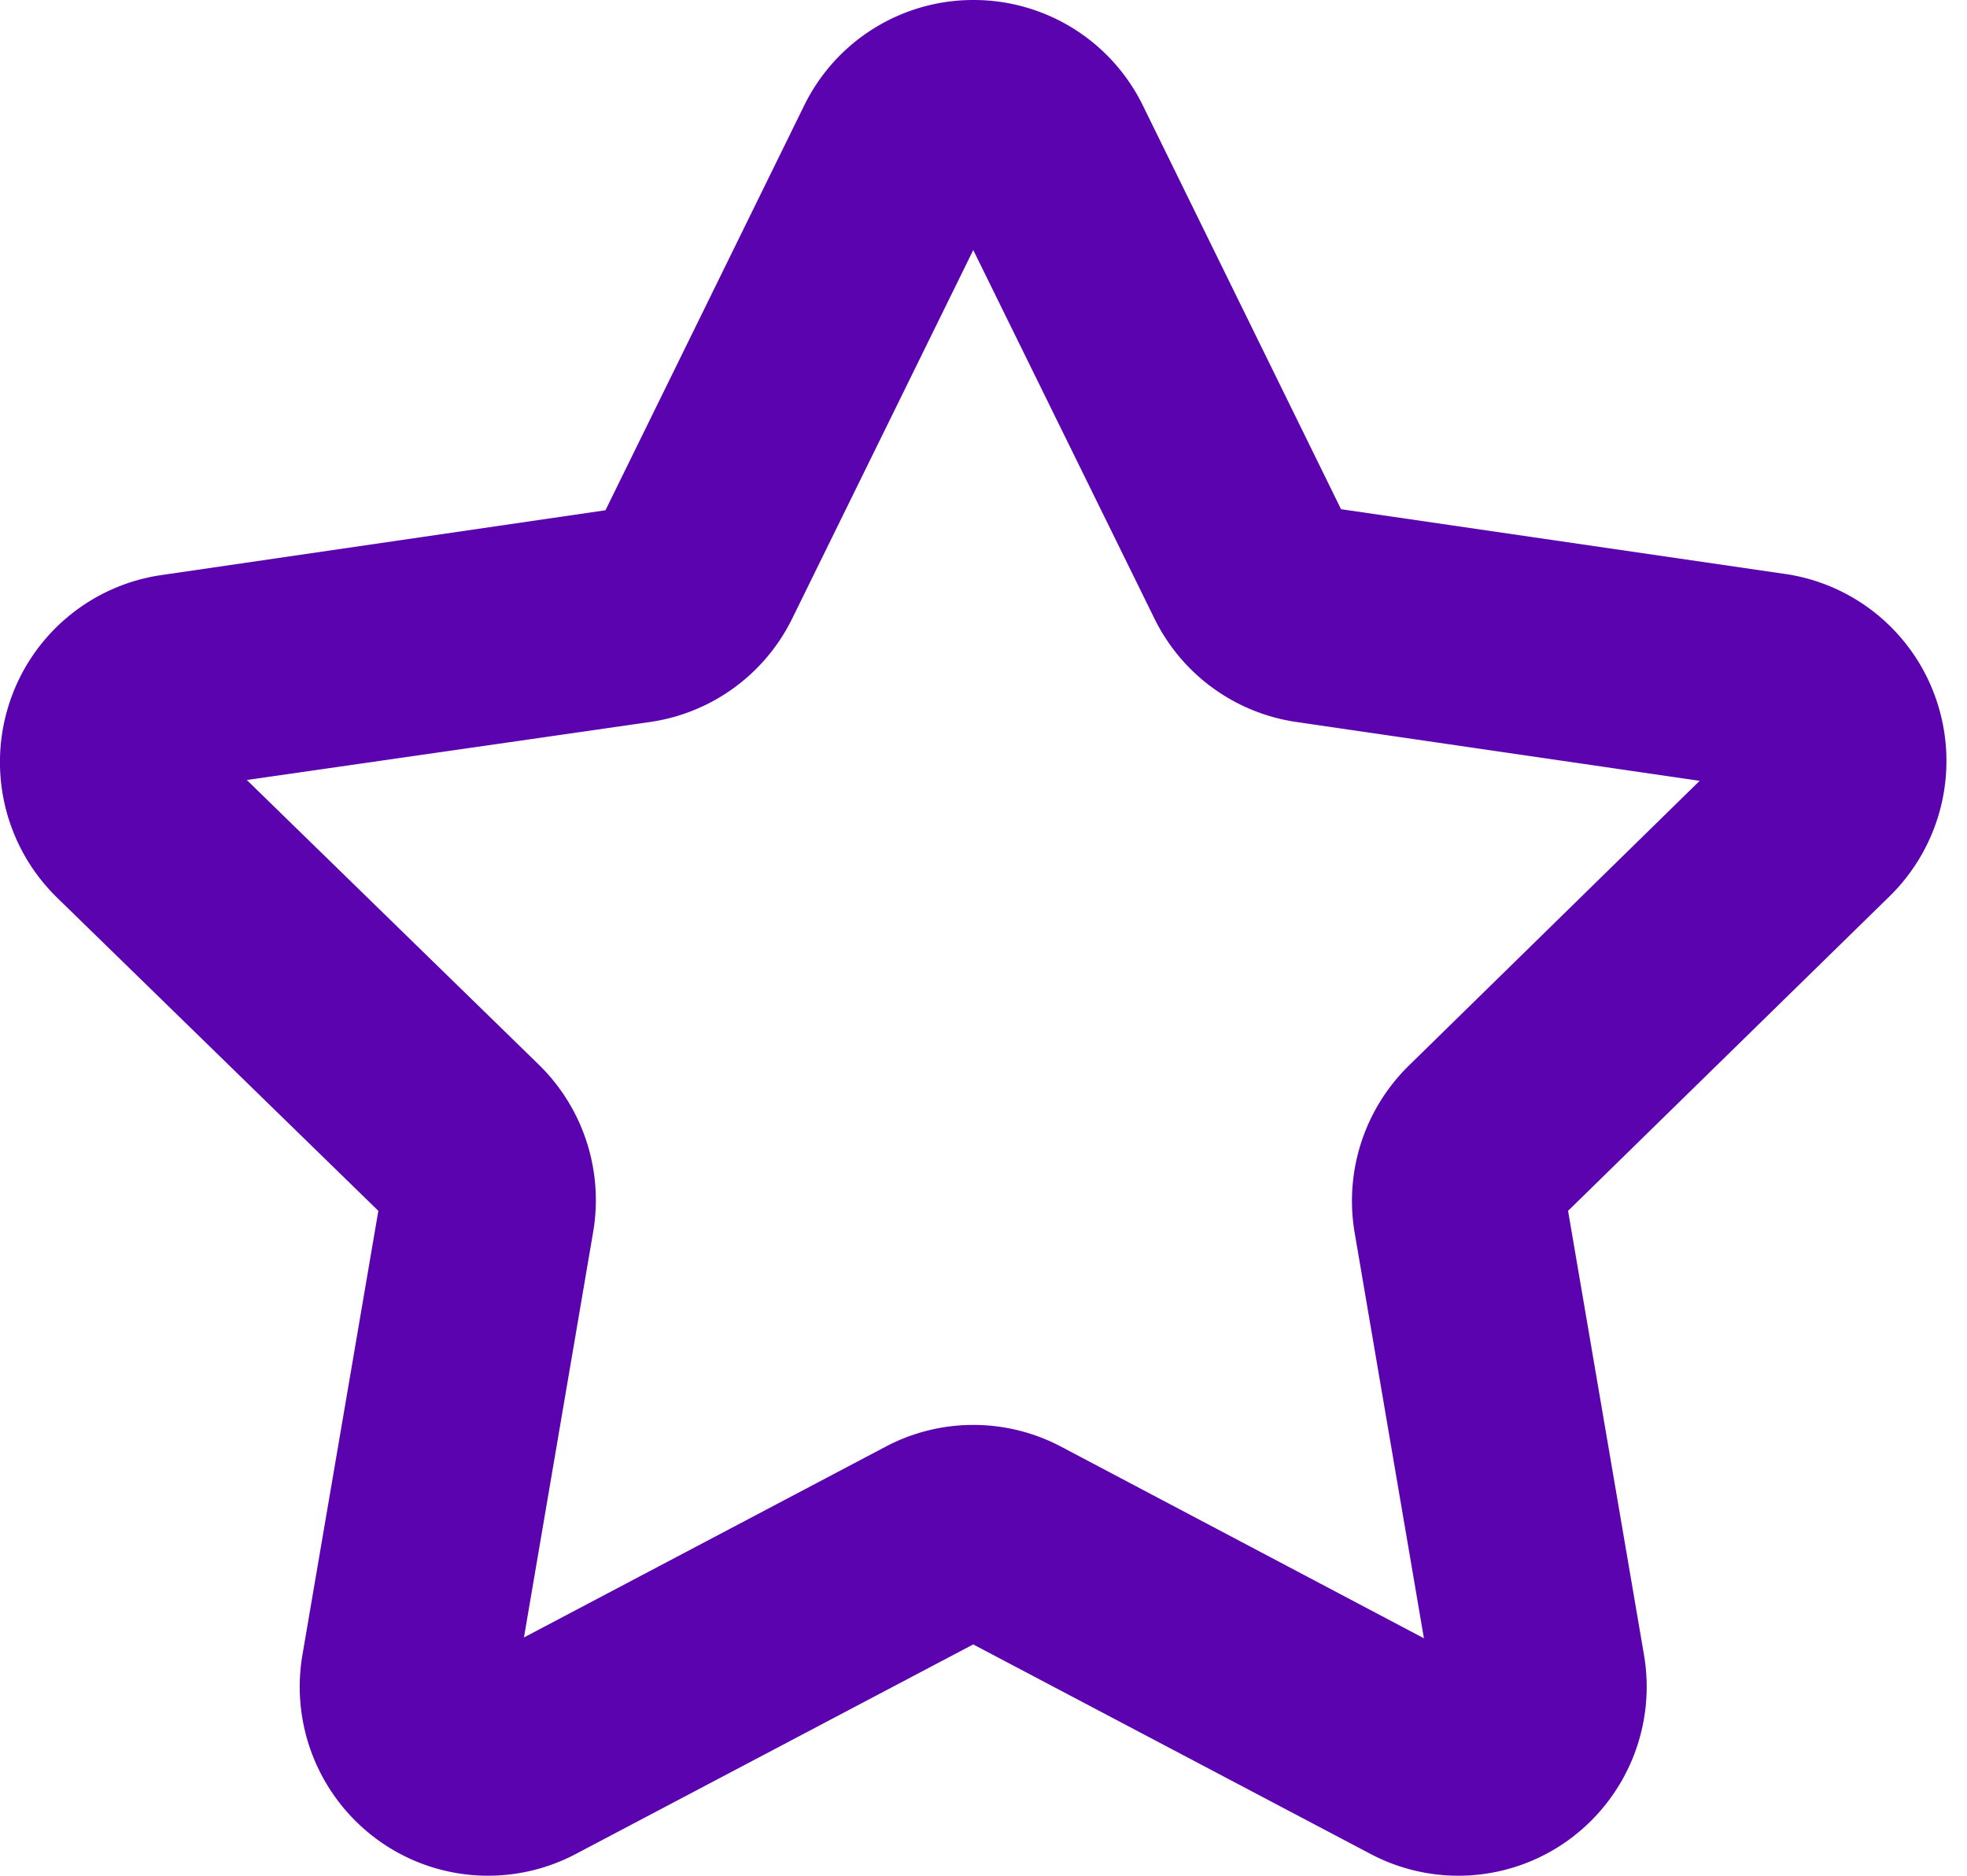 <svg xmlns="http://www.w3.org/2000/svg" width="43" height="41" viewBox="0 0 43 41">
    <path fill="#5A03AF" fill-rule="nonzero" d="M39.026 12.546l-9.71-1.416-4.346-8.852A4.116 4.116 0 0 0 21.276 0c-1.568 0-3 .891-3.694 2.302l-4.346 8.851-9.71 1.417A4.12 4.12 0 0 0 .201 15.38a4.14 4.14 0 0 0 1.041 4.235l7.029 6.851-1.659 9.702a4.137 4.137 0 0 0 1.638 4.042 4.106 4.106 0 0 0 4.338.313l8.687-4.58 8.687 4.58a4.106 4.106 0 0 0 4.338-.313 4.137 4.137 0 0 0 1.638-4.042l-1.659-9.702 7.028-6.875a4.14 4.14 0 0 0 1.042-4.234 4.12 4.12 0 0 0-3.324-2.812zm-8.234 10.752a4.14 4.14 0 0 0-1.176 3.66l1.512 8.851-7.935-4.19a4.105 4.105 0 0 0-3.829 0l-7.91 4.172 1.511-8.852a4.14 4.14 0 0 0-1.176-3.658l-6.393-6.232 8.822-1.269a4.118 4.118 0 0 0 3.1-2.26l3.958-8.055 3.952 8.037a4.118 4.118 0 0 0 3.106 2.278l8.822 1.287-6.364 6.231z"/>
</svg>
